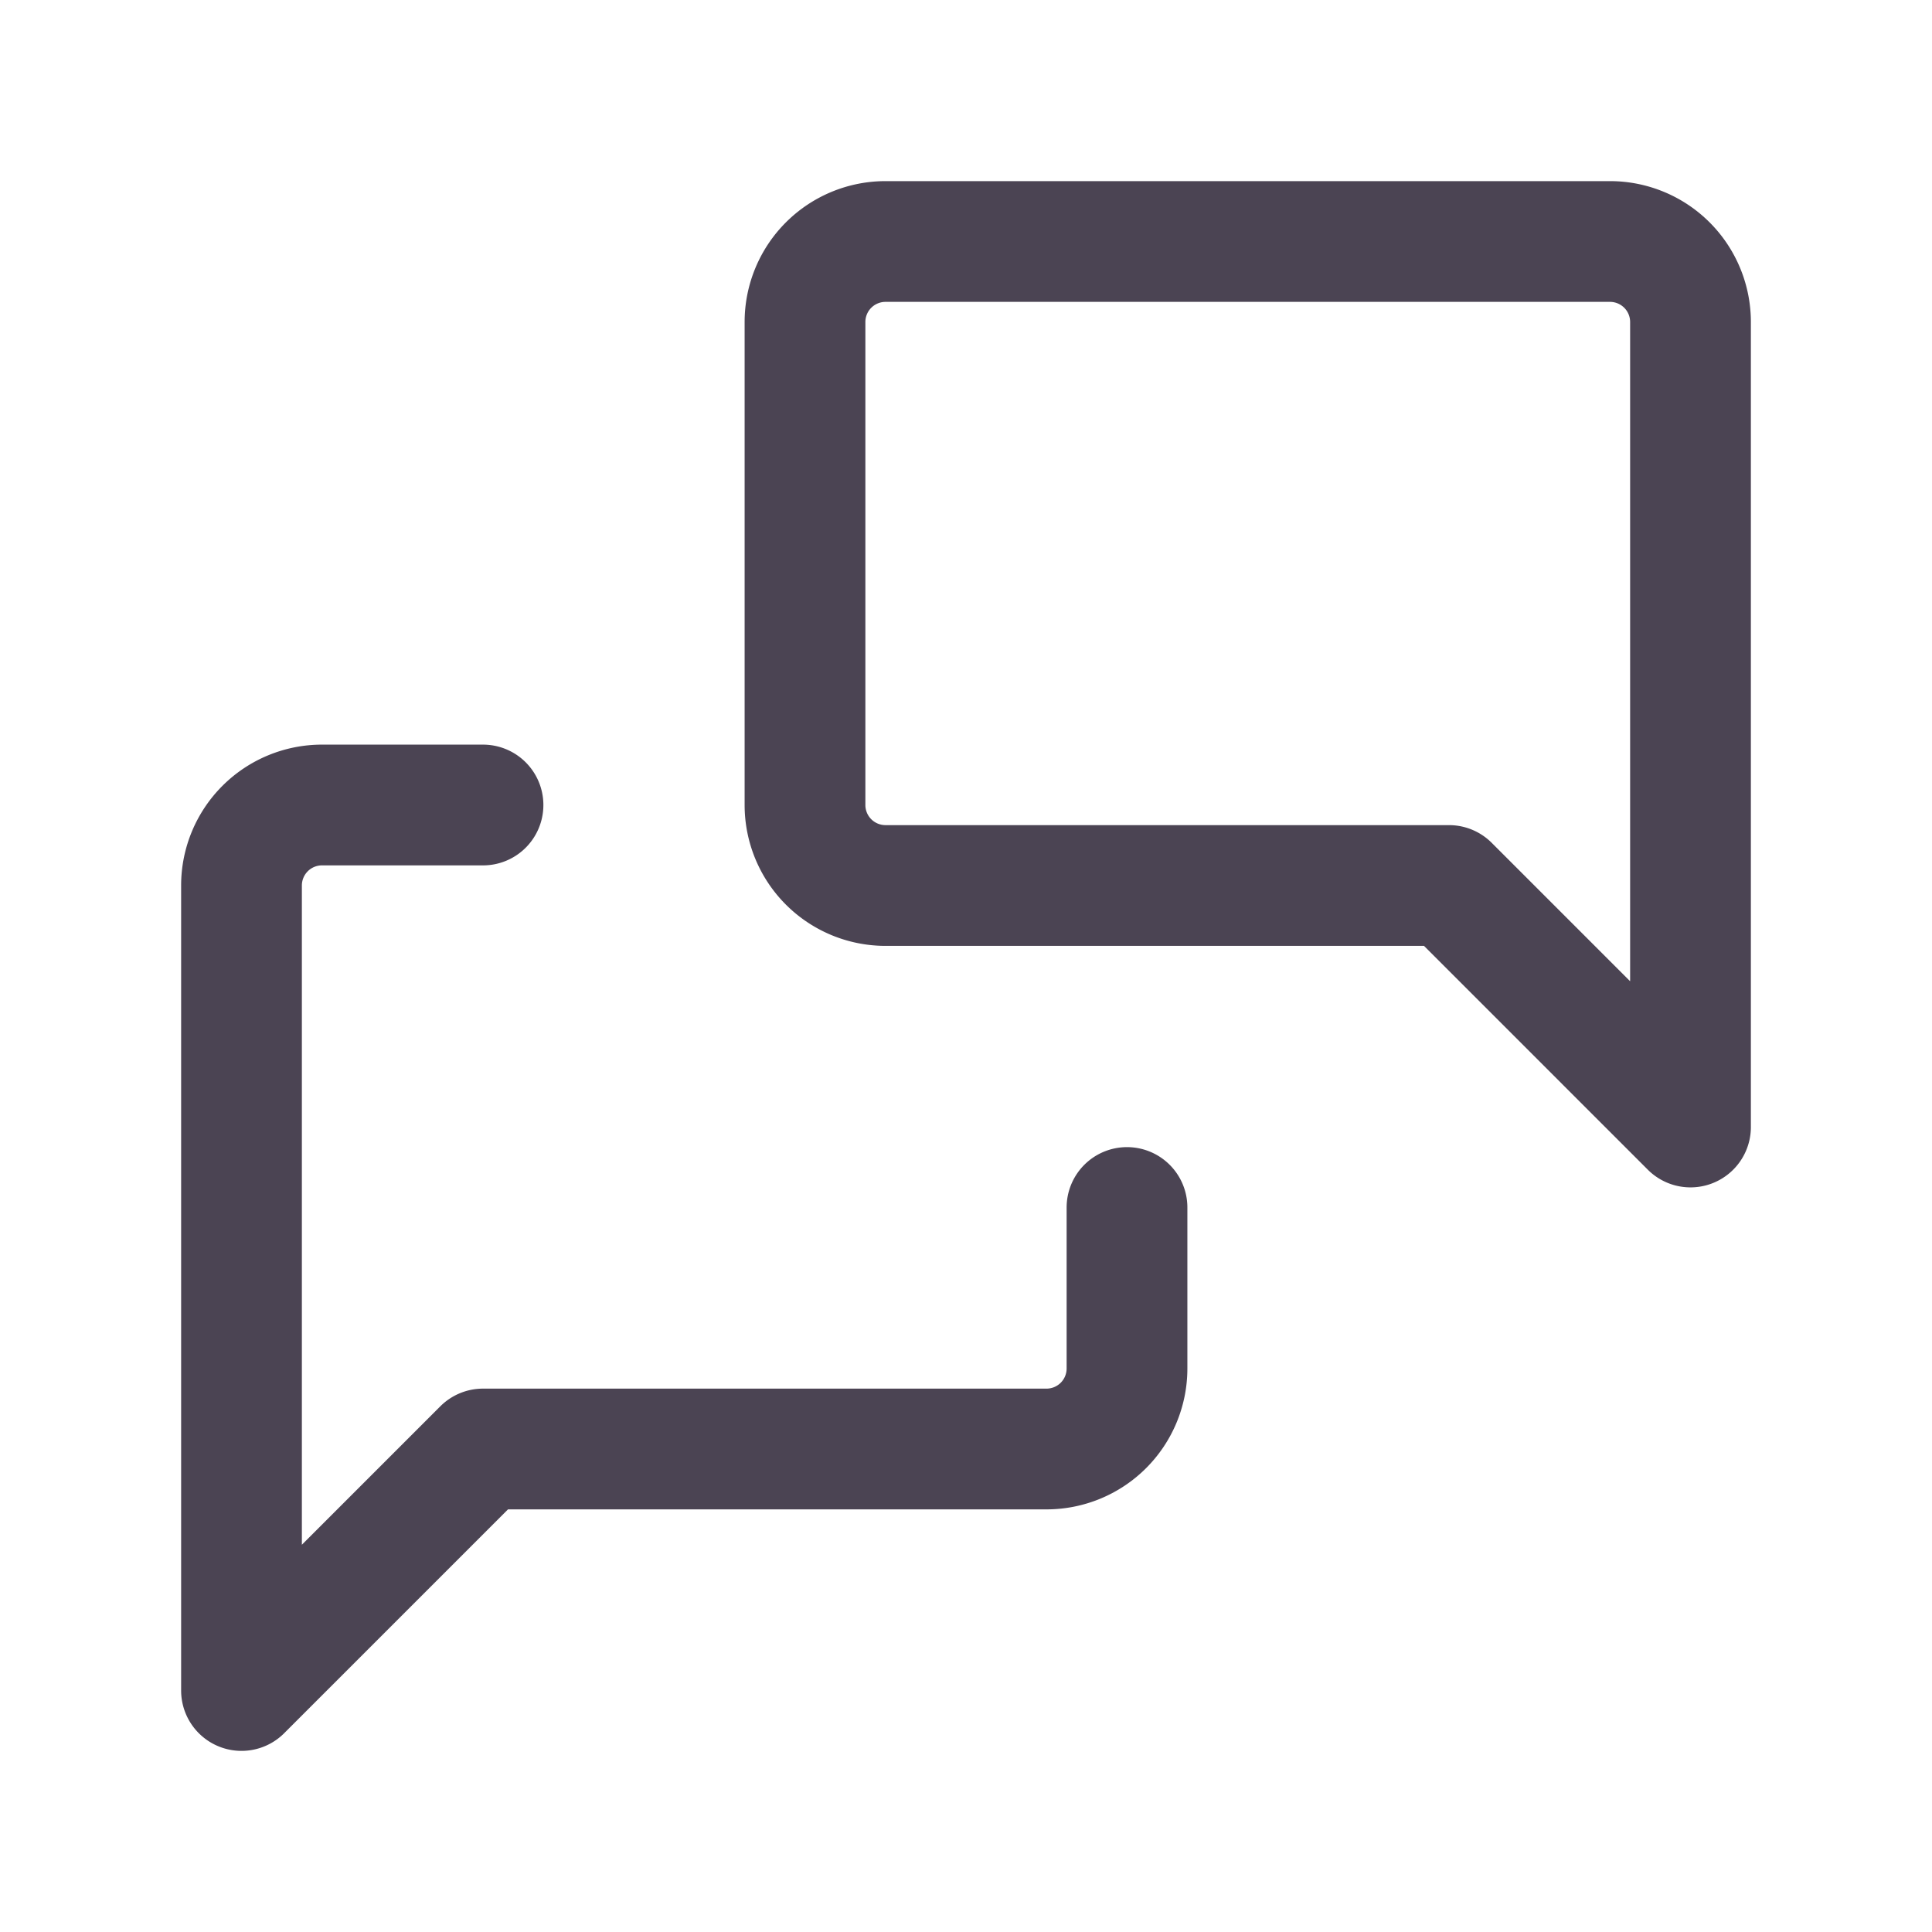 <svg id="messages" xmlns="http://www.w3.org/2000/svg" width="24" height="24" viewBox="0 0 24 24">
  <path id="Path_21051" data-name="Path 21051" d="M0,0H24V24H0Z" fill="none"/>
  <path id="Path_21052" data-name="Path 21052" d="M21,14l-3-3H11a1,1,0,0,1-1-1V4a1,1,0,0,1,1-1h9a1,1,0,0,1,1,1V14" fill="none" stroke="#4b4453" stroke-linecap="round" stroke-linejoin="round" stroke-width="1.5"/>
  <path id="Path_21053" data-name="Path 21053" d="M14,15v2a1,1,0,0,1-1,1H6L3,21V11a1,1,0,0,1,1-1H6" fill="none" stroke="#4b4453" stroke-linecap="round" stroke-linejoin="round" stroke-width="1.5"/>
</svg>
